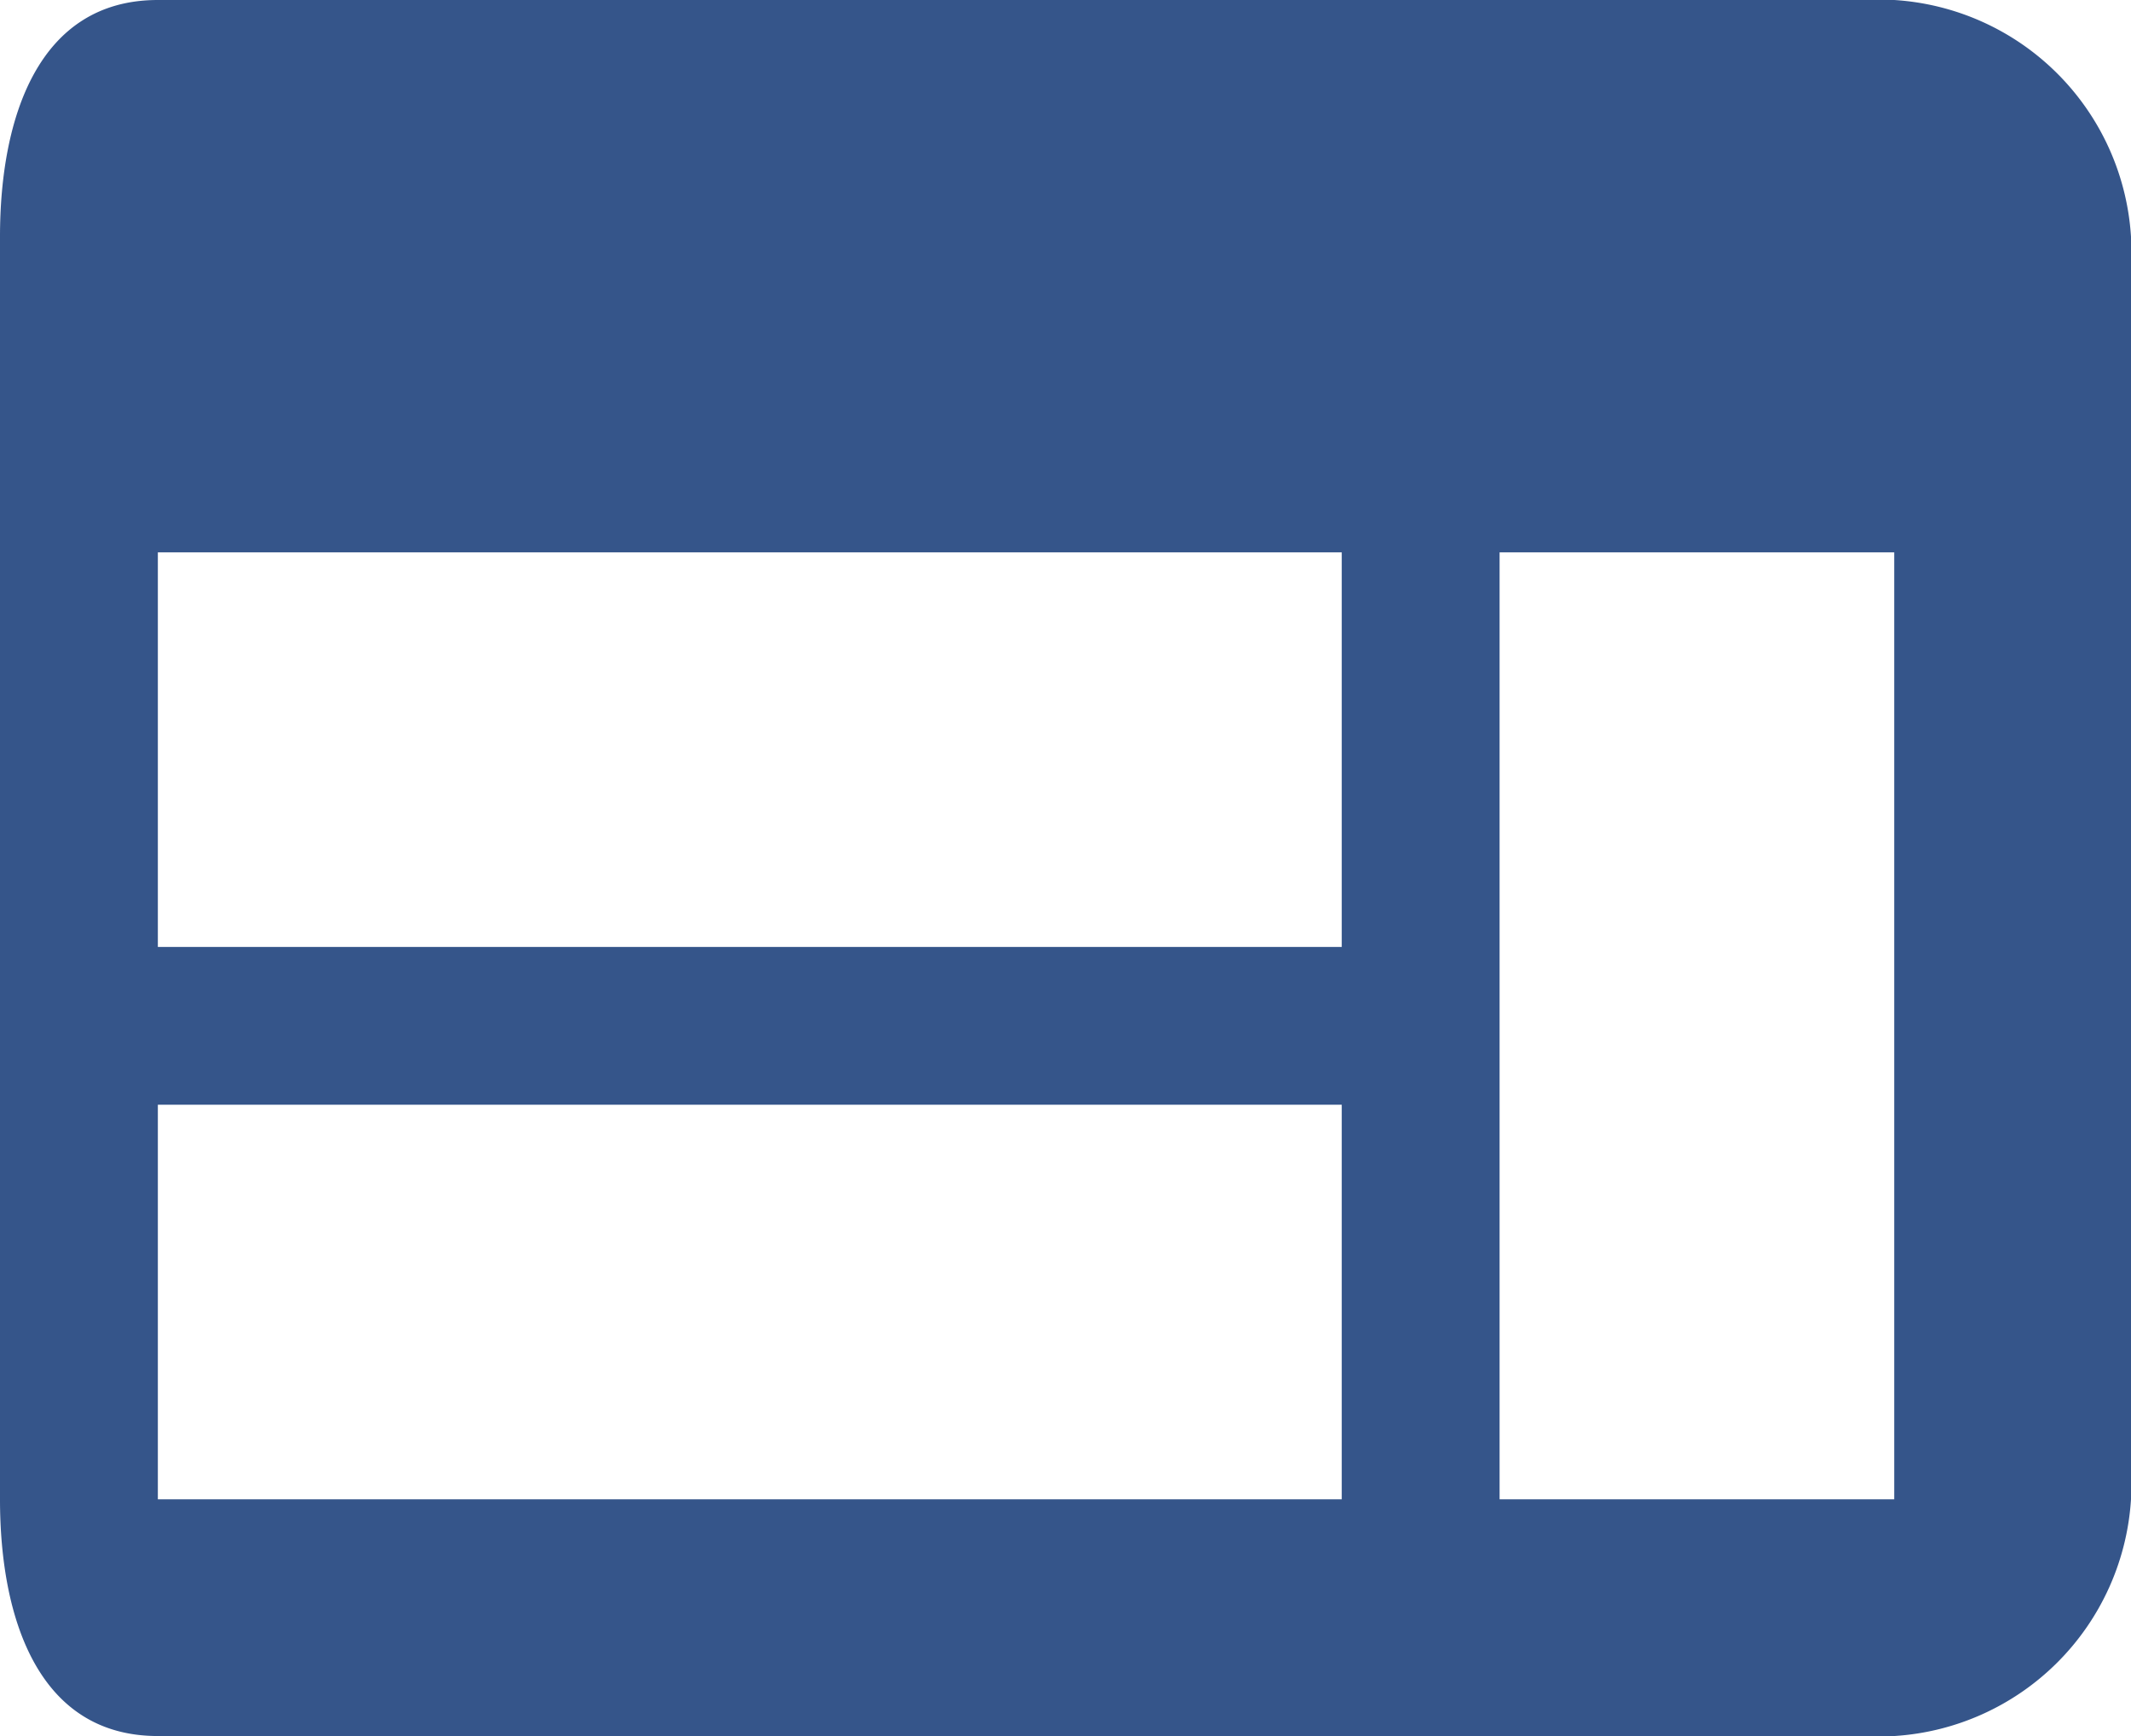 <svg xmlns="http://www.w3.org/2000/svg" width="27" height="22" viewBox="0 0 27 22"><path id="Icon_material-web" fill="#35558a" d="M27.5,6H5.5c-1.513,0-2,1.487-2,3V25c0,1.513.487,3,2,3h22a3.206,3.206,0,0,0,3-3V9A3.206,3.206,0,0,0,27.5,6Zm-7,19H5.5V20h15Zm0-7H5.5V13h15Zm7,7h-5V13h5Z" data-name="Icon material-web" transform="translate(-3.5 -6)"/></svg>